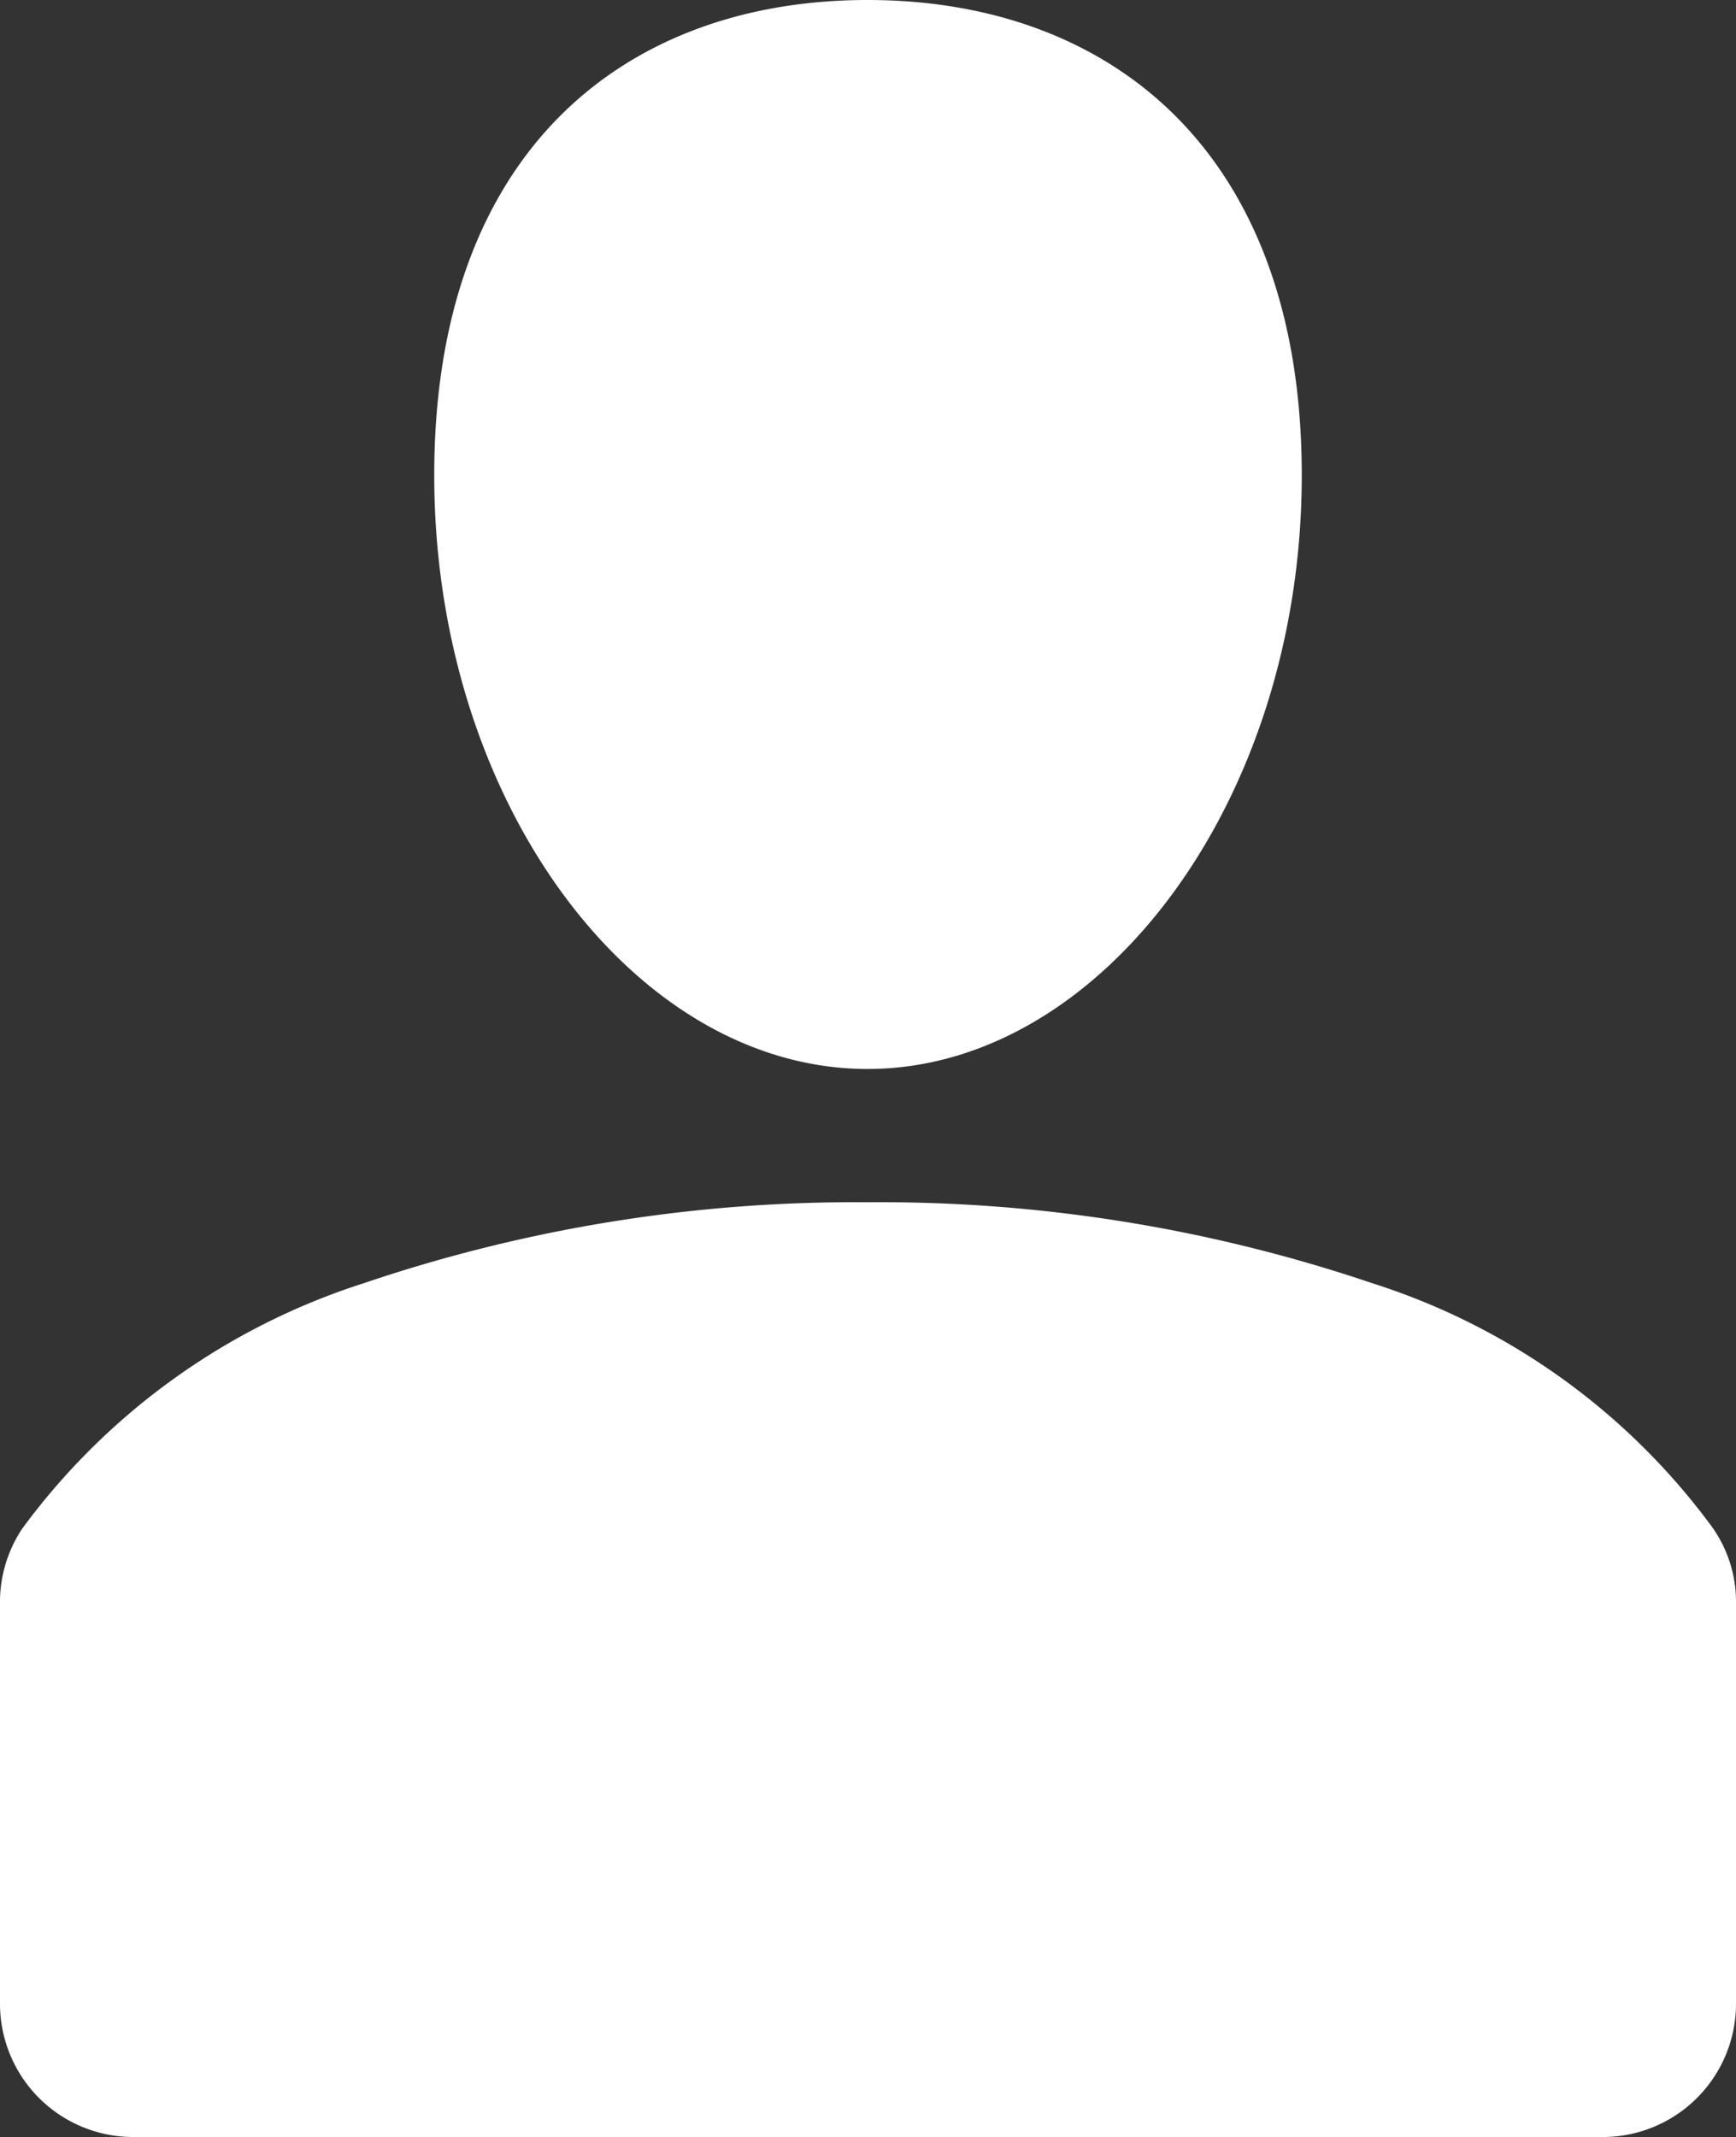<svg id="圖層_1" data-name="圖層 1" xmlns="http://www.w3.org/2000/svg" viewBox="0 0 18.63 22.93"><rect x="0" y="0" width="18.63" height="22.93" fill="#333333" stroke="none"/><defs><style>.cls-1{fill:#fff;}</style></defs><path class="cls-1" d="M14.17,2.71c-2.57,0-4.65,1.59-4.65,5.1s2.15,6.37,4.65,6.37,4.66-2.87,4.66-6.37-2.08-5.1-4.66-5.1ZM8.76,16.48a16.42,16.42,0,0,1,5.41-.87,16.48,16.48,0,0,1,5.42.87,7.24,7.24,0,0,1,3.64,2.61,1.38,1.38,0,0,1,.26.82v4.3a1.43,1.43,0,0,1-1.43,1.43H6.29a1.43,1.43,0,0,1-1.43-1.43V19.92a1.42,1.42,0,0,1,.24-.81A7.31,7.31,0,0,1,8.76,16.48Z" transform="translate(-4.86 -2.71)"/></svg>